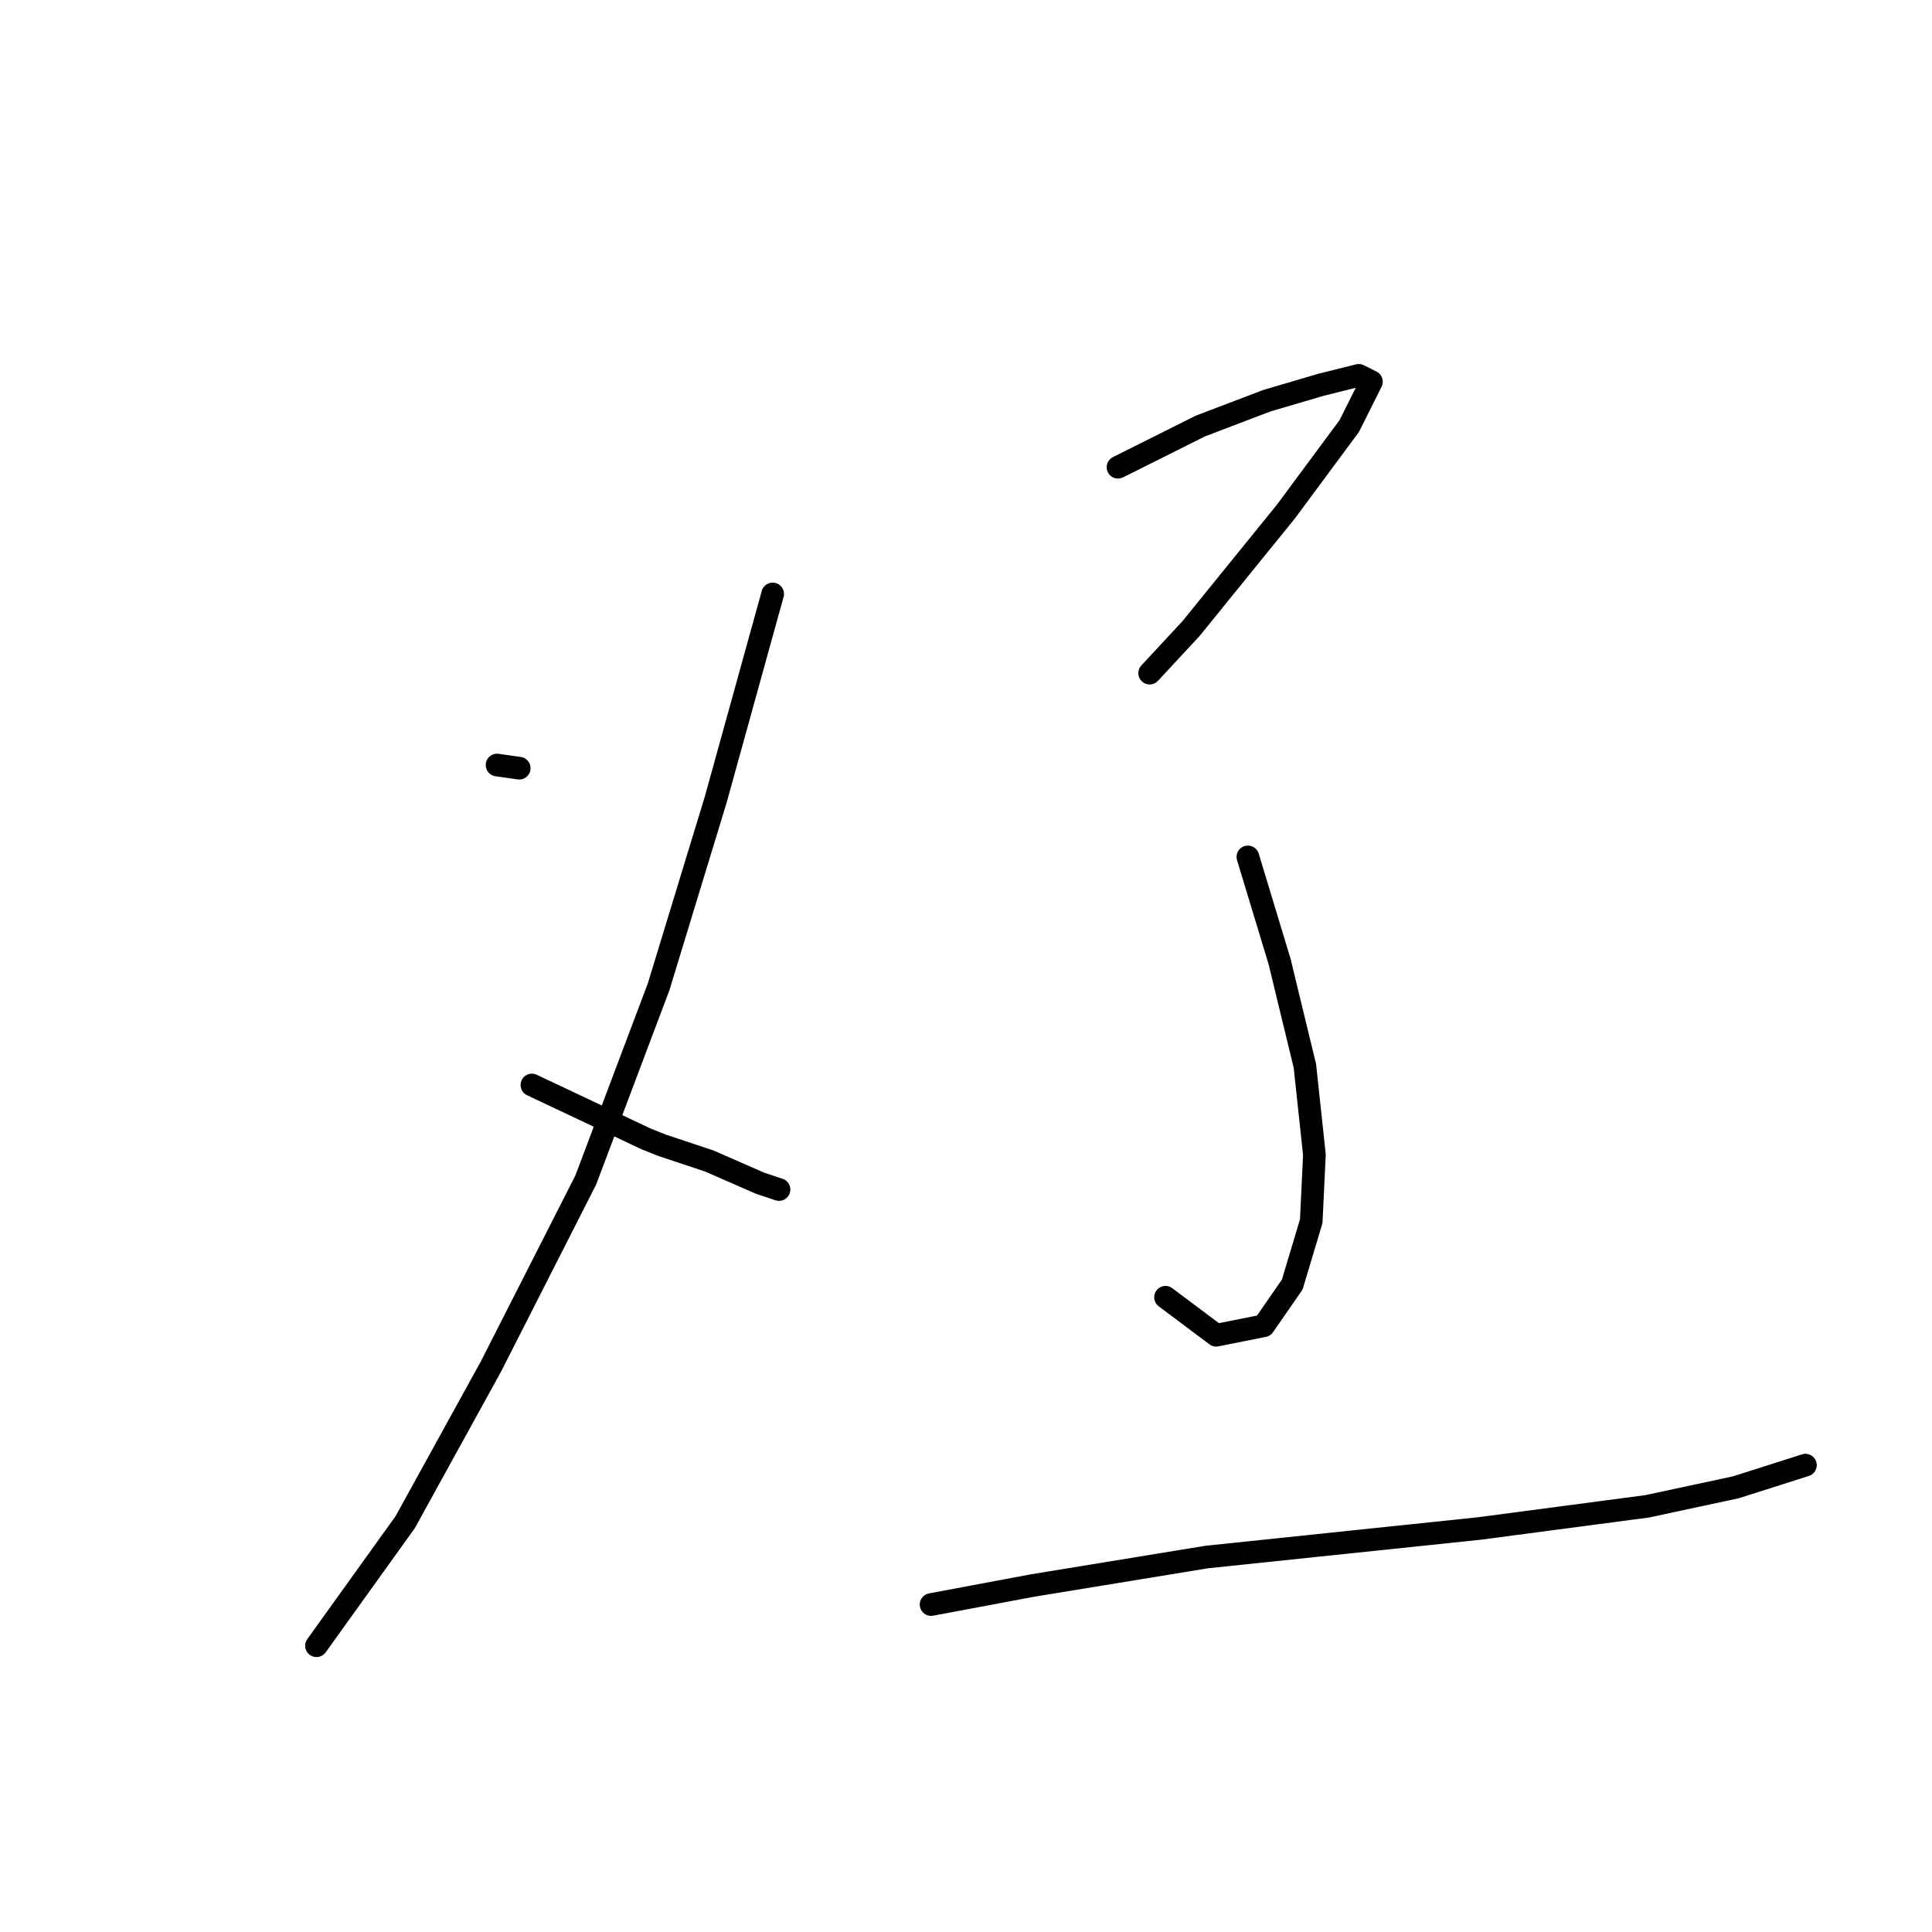 <?xml version="1.0" standalone="no"?>
    <svg width="256" height="256" xmlns="http://www.w3.org/2000/svg" version="1.1">
    <polyline stroke="black" stroke-width="3" stroke-linecap="round" fill="transparent" stroke-linejoin="round" points="65.862 101.369 68.801 101.789 68.801 101.789 " />
        <polyline stroke="black" stroke-width="3" stroke-linecap="round" fill="transparent" stroke-linejoin="round" points="102.383 78.701 94.827 105.987 87.271 130.754 77.616 156.36 65.023 181.127 53.689 201.697 41.935 218.068 41.935 218.068 " />
        <polyline stroke="black" stroke-width="3" stroke-linecap="round" fill="transparent" stroke-linejoin="round" points="70.48 143.767 85.592 150.903 87.691 151.743 93.988 153.842 100.704 156.78 103.223 157.62 103.223 157.62 " />
        <polyline stroke="black" stroke-width="3" stroke-linecap="round" fill="transparent" stroke-linejoin="round" points="148.139 61.91 159.053 56.453 167.869 53.094 175.005 50.996 180.042 49.736 181.722 50.576 178.783 56.453 170.388 67.787 157.794 83.319 152.337 89.195 152.337 89.195 " />
        <polyline stroke="black" stroke-width="3" stroke-linecap="round" fill="transparent" stroke-linejoin="round" points="165.35 113.543 169.548 127.395 172.906 141.248 174.166 153.002 173.746 161.817 171.227 170.213 167.449 175.67 161.152 176.929 154.436 171.892 154.436 171.892 " />
        <polyline stroke="black" stroke-width="3" stroke-linecap="round" fill="transparent" stroke-linejoin="round" points="135.546 148.384 " />
        <polyline stroke="black" stroke-width="3" stroke-linecap="round" fill="transparent" stroke-linejoin="round" points="191.377 150.483 " />
        <polyline stroke="black" stroke-width="3" stroke-linecap="round" fill="transparent" stroke-linejoin="round" points="123.372 212.611 136.805 210.092 159.893 206.314 195.994 202.536 218.242 199.598 229.996 197.079 239.231 194.14 239.231 194.14 " />
        </svg>